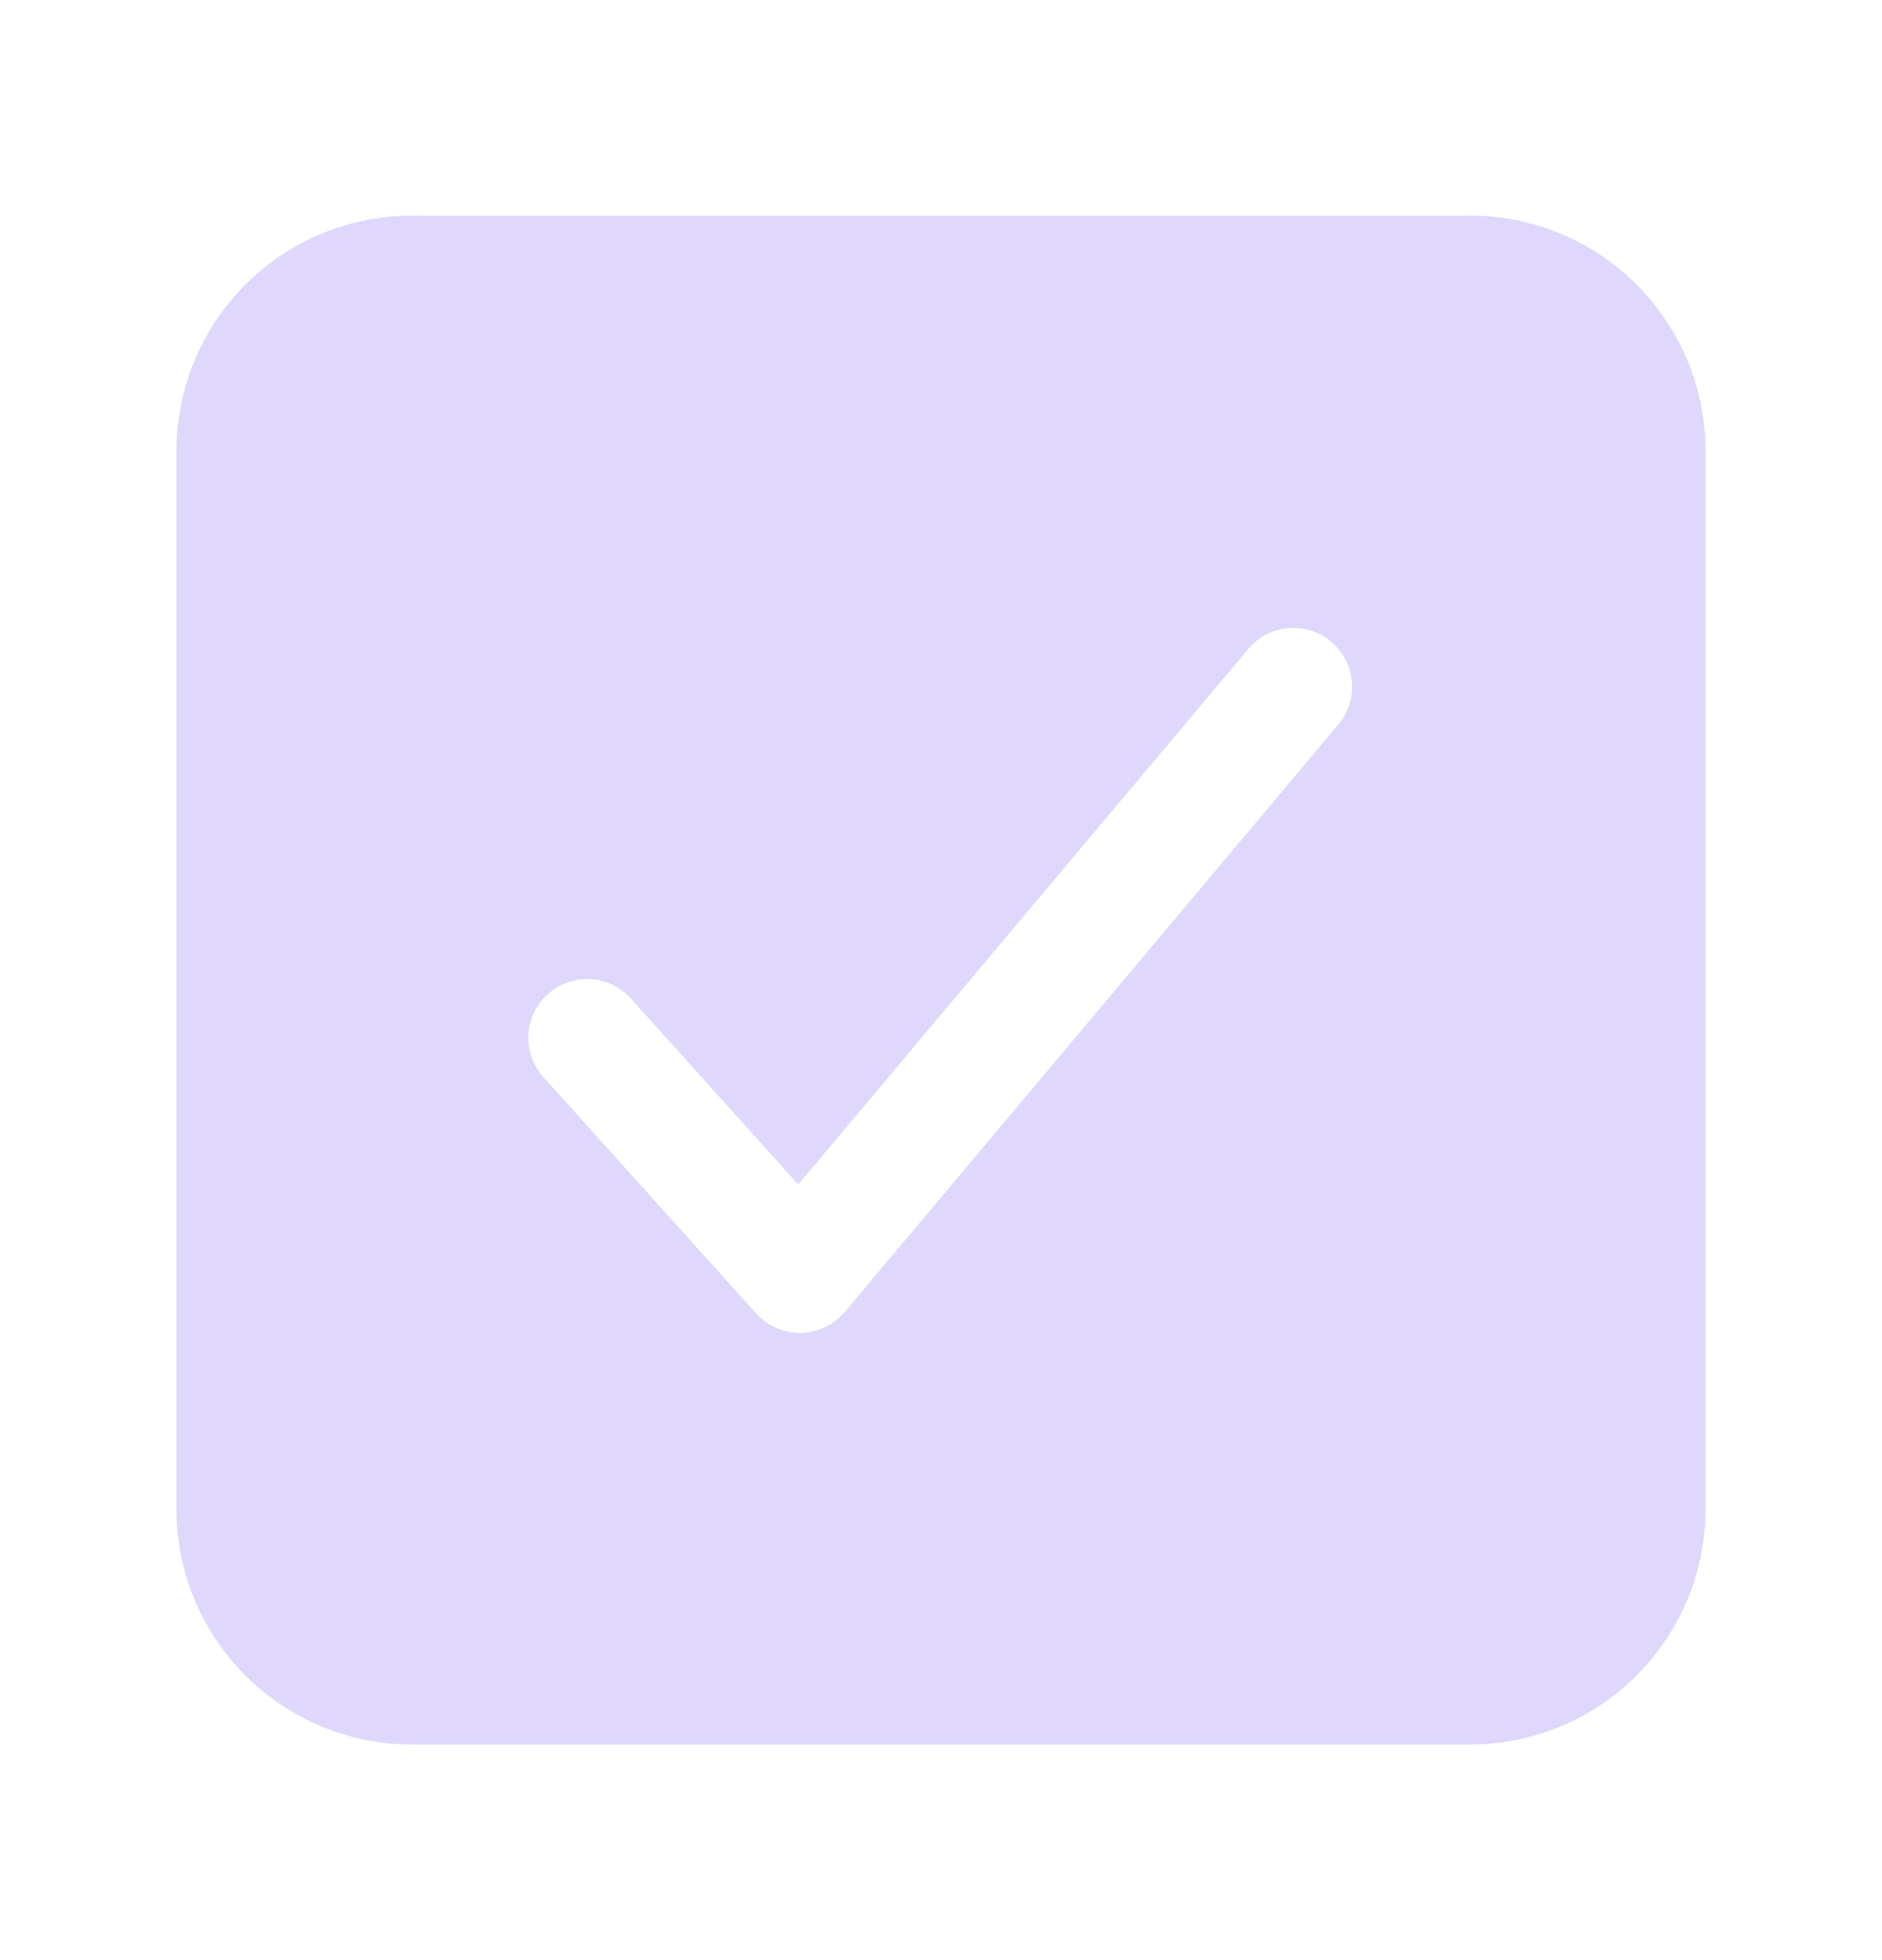 <svg width="24" height="25" viewBox="0 0 24 25" fill="none" xmlns="http://www.w3.org/2000/svg">
<path d="M18.75 2.75H5.25C4.455 2.751 3.692 3.067 3.13 3.63C2.567 4.192 2.251 4.955 2.25 5.75V19.25C2.251 20.045 2.567 20.808 3.13 21.37C3.692 21.933 4.455 22.249 5.25 22.25H18.75C19.545 22.249 20.308 21.933 20.87 21.37C21.433 20.808 21.749 20.045 21.75 19.25V5.75C21.749 4.955 21.433 4.192 20.87 3.63C20.308 3.067 19.545 2.751 18.75 2.75ZM17.074 9.232L10.774 16.732C10.705 16.815 10.619 16.881 10.522 16.927C10.425 16.974 10.319 16.998 10.212 17H10.199C10.094 17 9.99 16.978 9.894 16.935C9.798 16.892 9.712 16.83 9.642 16.752L6.942 13.752C6.873 13.679 6.82 13.593 6.785 13.499C6.75 13.406 6.734 13.306 6.738 13.206C6.742 13.106 6.766 13.008 6.809 12.918C6.851 12.828 6.911 12.746 6.986 12.68C7.06 12.613 7.147 12.561 7.241 12.529C7.336 12.496 7.436 12.482 7.536 12.489C7.635 12.495 7.733 12.521 7.822 12.566C7.912 12.611 7.991 12.673 8.056 12.748L10.179 15.107L15.926 8.268C16.055 8.119 16.237 8.026 16.433 8.011C16.63 7.995 16.825 8.057 16.975 8.184C17.126 8.311 17.221 8.492 17.24 8.688C17.258 8.884 17.199 9.08 17.074 9.232Z" fill="#DFD7FC"/>
</svg>
